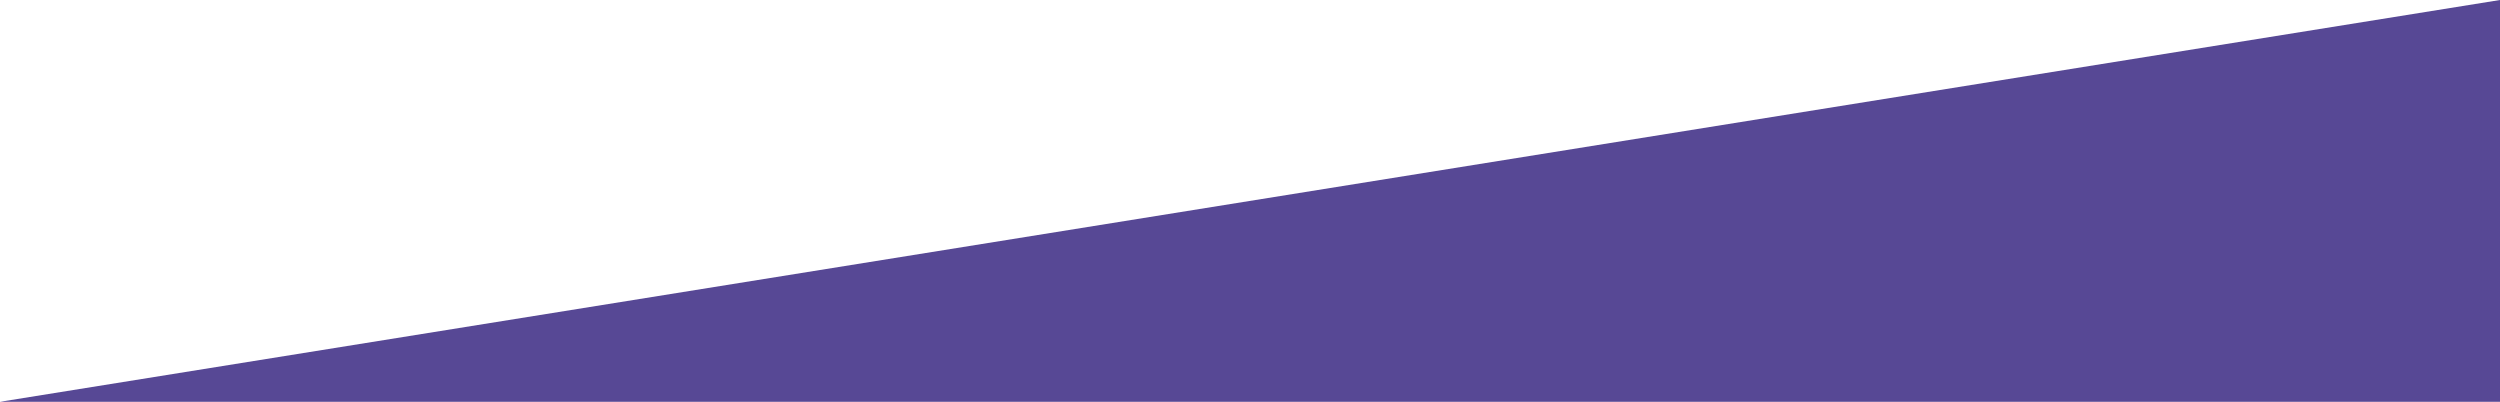 <?xml version="1.0" encoding="UTF-8" standalone="no"?><!-- Generator: Gravit.io --><svg xmlns="http://www.w3.org/2000/svg" xmlns:xlink="http://www.w3.org/1999/xlink" style="isolation:isolate" viewBox="622 304 168 27" width="168pt" height="27pt"><path d=" M 622 331 L 790 304 L 790 331 L 622 331 Z " fill="rgb(87,72,149)"/></svg>